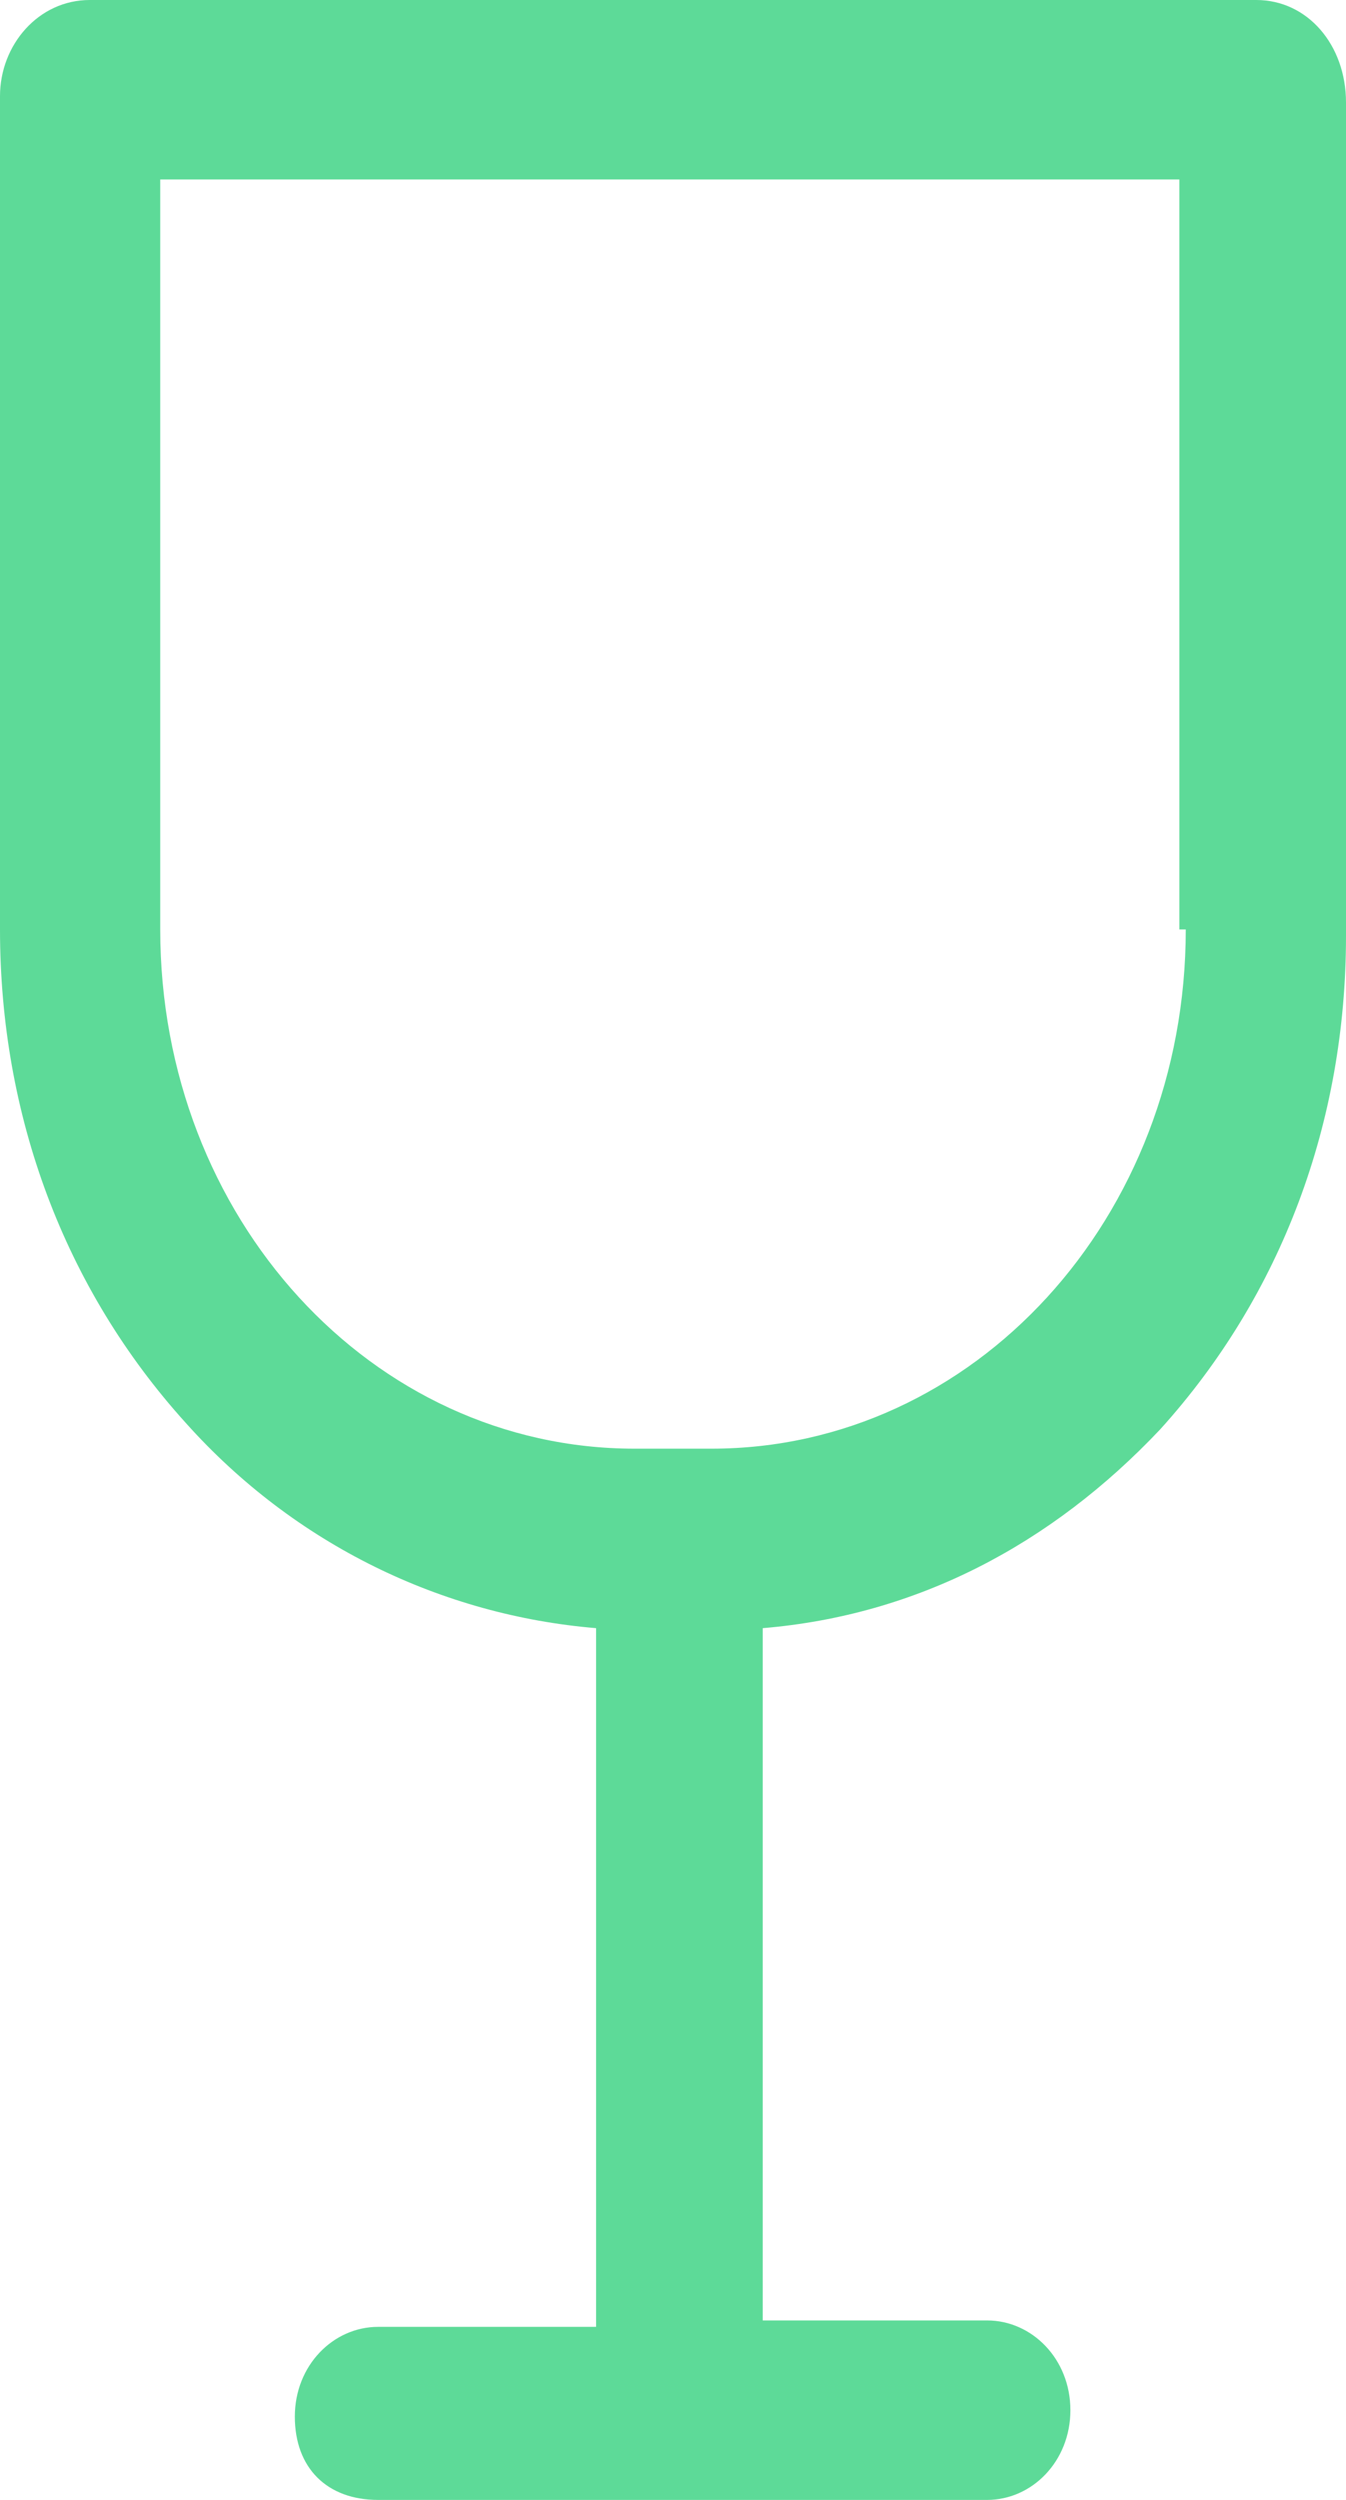 <?xml version="1.0" encoding="utf-8"?>
<!-- Generator: Adobe Illustrator 25.3.1, SVG Export Plug-In . SVG Version: 6.00 Build 0)  -->
<svg version="1.1" id="图层_1" xmlns="http://www.w3.org/2000/svg" xmlns:xlink="http://www.w3.org/1999/xlink" x="0px" y="0px"
	 viewBox="0 0 21 39" style="enable-background:new 0 0 21 39;" xml:space="preserve">
<style type="text/css">
	.st0{fill:#5DDA98;}
</style>
<g id="页面-1">
	<g id="Swap---Home-_x2014__x2014_1920" transform="translate(-702, -480)">
		<g id="bar" transform="translate(669, 447)">
			<g transform="translate(33, 33)">
				<path id="形状" class="st0" d="M19.6,0H1.4C0.6,0,0,0.7,0,1.5v13c0,2.9,1,5.6,2.9,7.7c1.7,1.9,4,3,6.4,3.2v10.9H5.9
					c-0.7,0-1.3,0.6-1.3,1.4S5.1,39,5.9,39h9.5c0.7,0,1.3-0.6,1.3-1.4s-0.6-1.4-1.3-1.4h-3.5V25.4c2.4-0.2,4.5-1.3,6.2-3.1
					c1.9-2.1,2.9-4.8,2.9-7.7v-13C21,0.7,20.4,0,19.6,0L19.6,0z M18.5,14.5c0,4.5-3.3,8.1-7.4,8.1H9.9c-4.1,0-7.4-3.6-7.4-8.1V2.8
					h15.9V14.5L18.5,14.5z"/>
			</g>
		</g>
	</g>
</g>
</svg>

